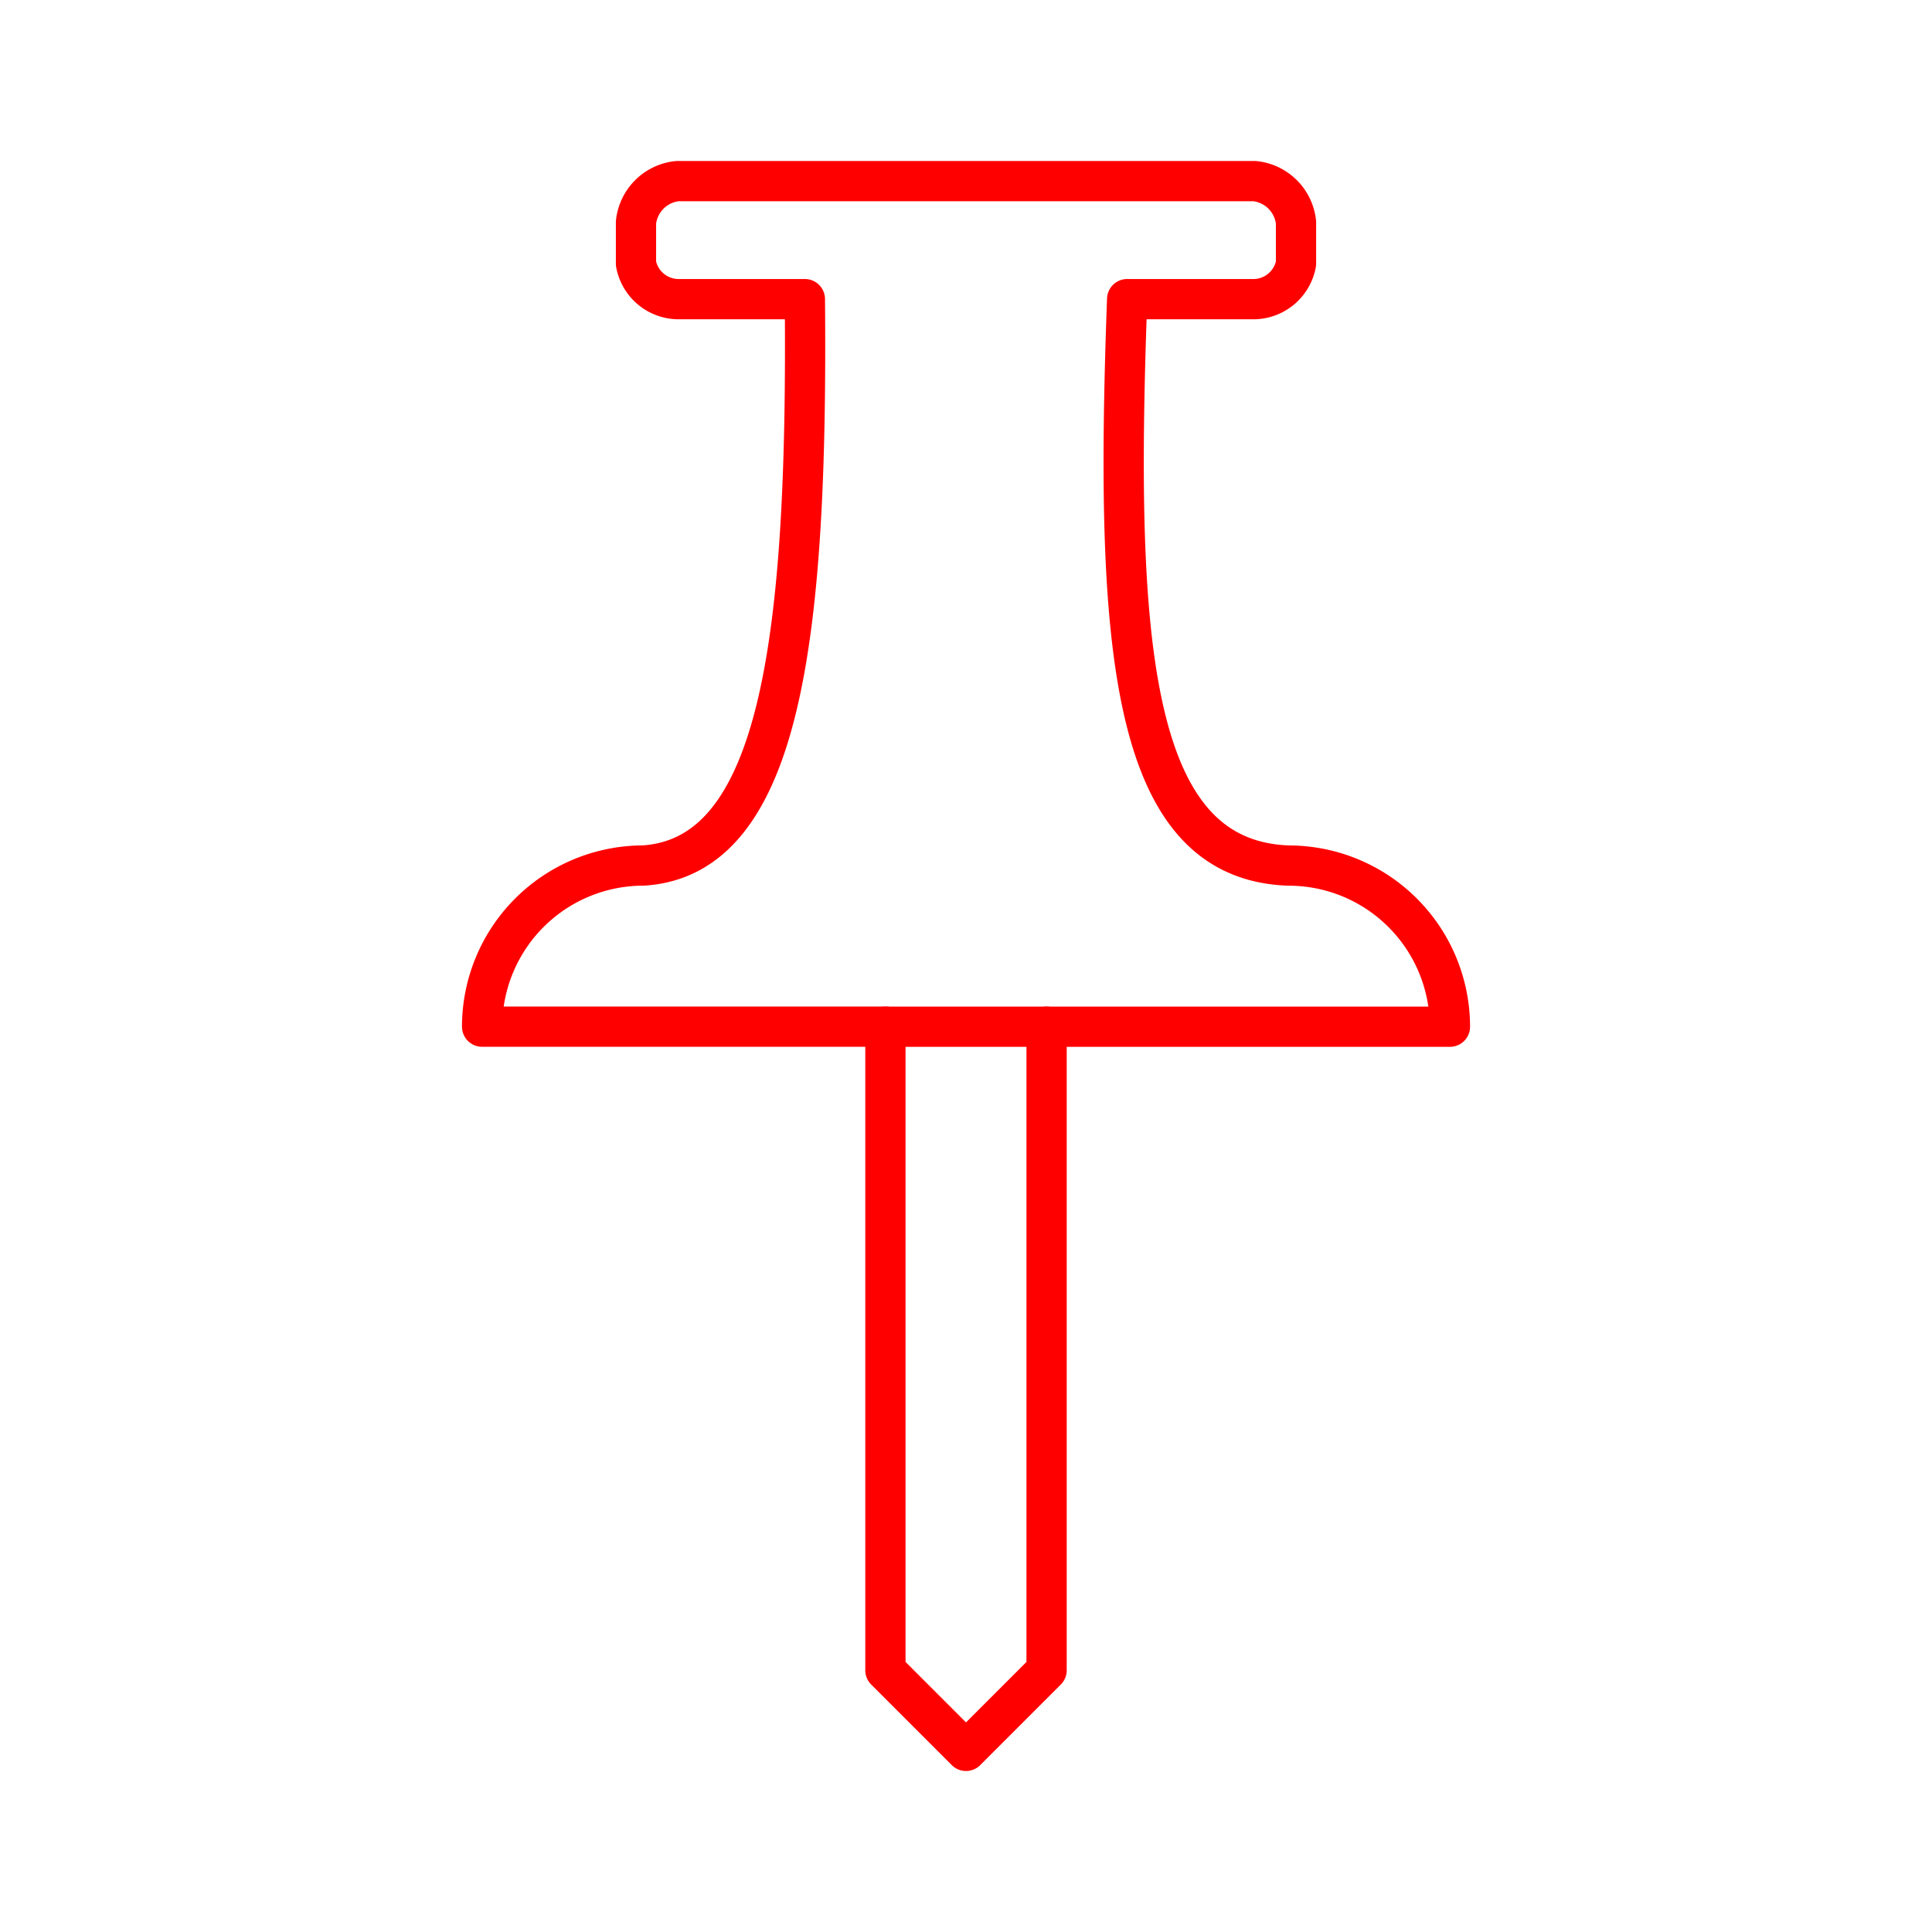 <svg xmlns="http://www.w3.org/2000/svg" viewBox="0 0 48 48"><defs><style>.a{fill:none;stroke:#ff0000;stroke-linecap:round;stroke-linejoin:round;}</style></defs><path class="a" d="M16.826,4.5a1.153,1.153,0,0,0-1.025,1.025V6.55a1.078,1.078,0,0,0,1.025.882h3.171c.075,8.414-.59,13.855-4.016,14.072a4.007,4.007,0,0,0-4.003,4.003H21.998V41.498L24,43.5l2.002-2.002V25.508H36.023A4.007,4.007,0,0,0,32.02,21.505c-3.943-.135-4.333-5.442-4.016-14.073l3.171,0A1.078,1.078,0,0,0,32.199,6.55V5.525A1.153,1.153,0,0,0,31.174,4.5Z"/><line class="a" x1="21.998" y1="25.508" x2="26.002" y2="25.508"/></svg>